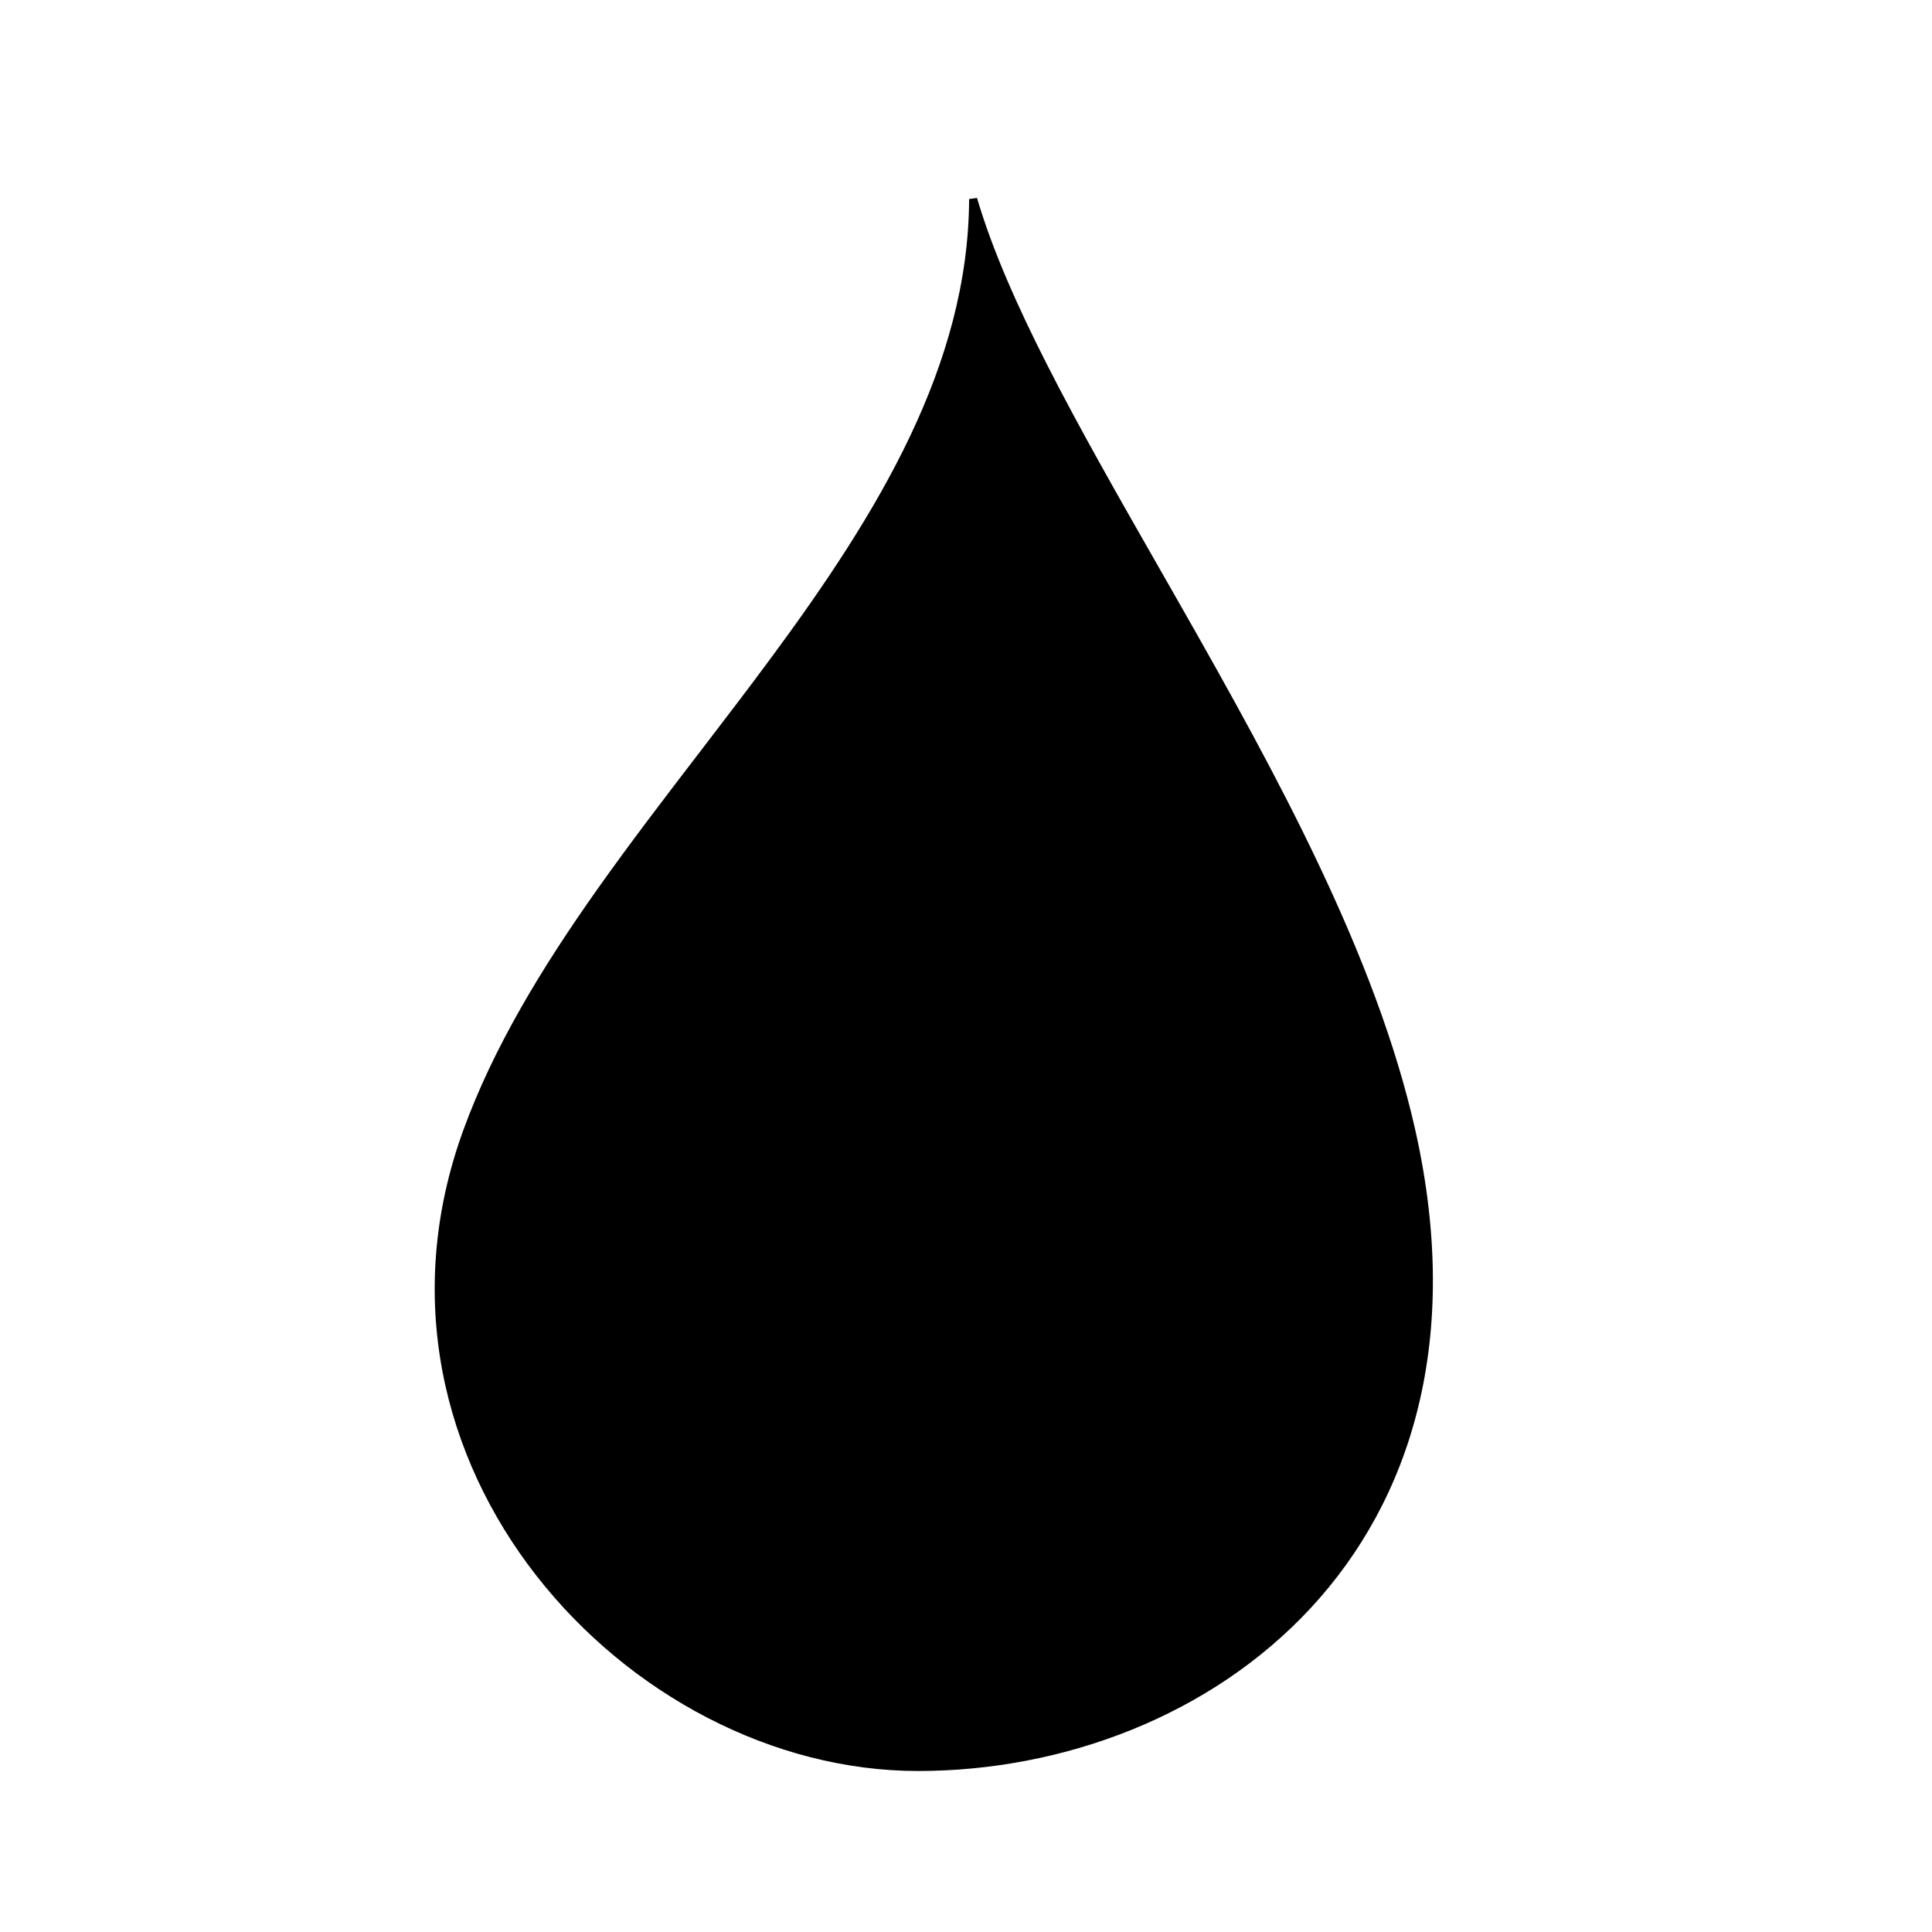 <svg width="240" height="240" viewBox="0 0 240 240" fill="none"
    xmlns="http://www.w3.org/2000/svg">
    <path d="M175.33 140.515C181.143 166.422 174.745 186.147 162.471 199.4C150.181 212.67 131.954 219.5 114.037 219.5C96.172 219.5 78.427 210.034 67.016 195.416C55.614 180.809 50.56 161.089 58.02 140.577C61.762 130.29 67.751 120.459 74.597 110.776C78.651 105.043 82.985 99.388 87.326 93.725C90.329 89.806 93.336 85.884 96.254 81.929C109.48 64.006 120.794 45.556 120.888 24.729C122.775 31.148 125.888 38.188 129.699 45.675C133.722 53.581 138.539 62.012 143.536 70.759C144.438 72.34 145.347 73.93 146.258 75.53C158.179 96.464 170.495 118.964 175.33 140.515Z" fill="currentColor" stroke="color"/>
</svg>
